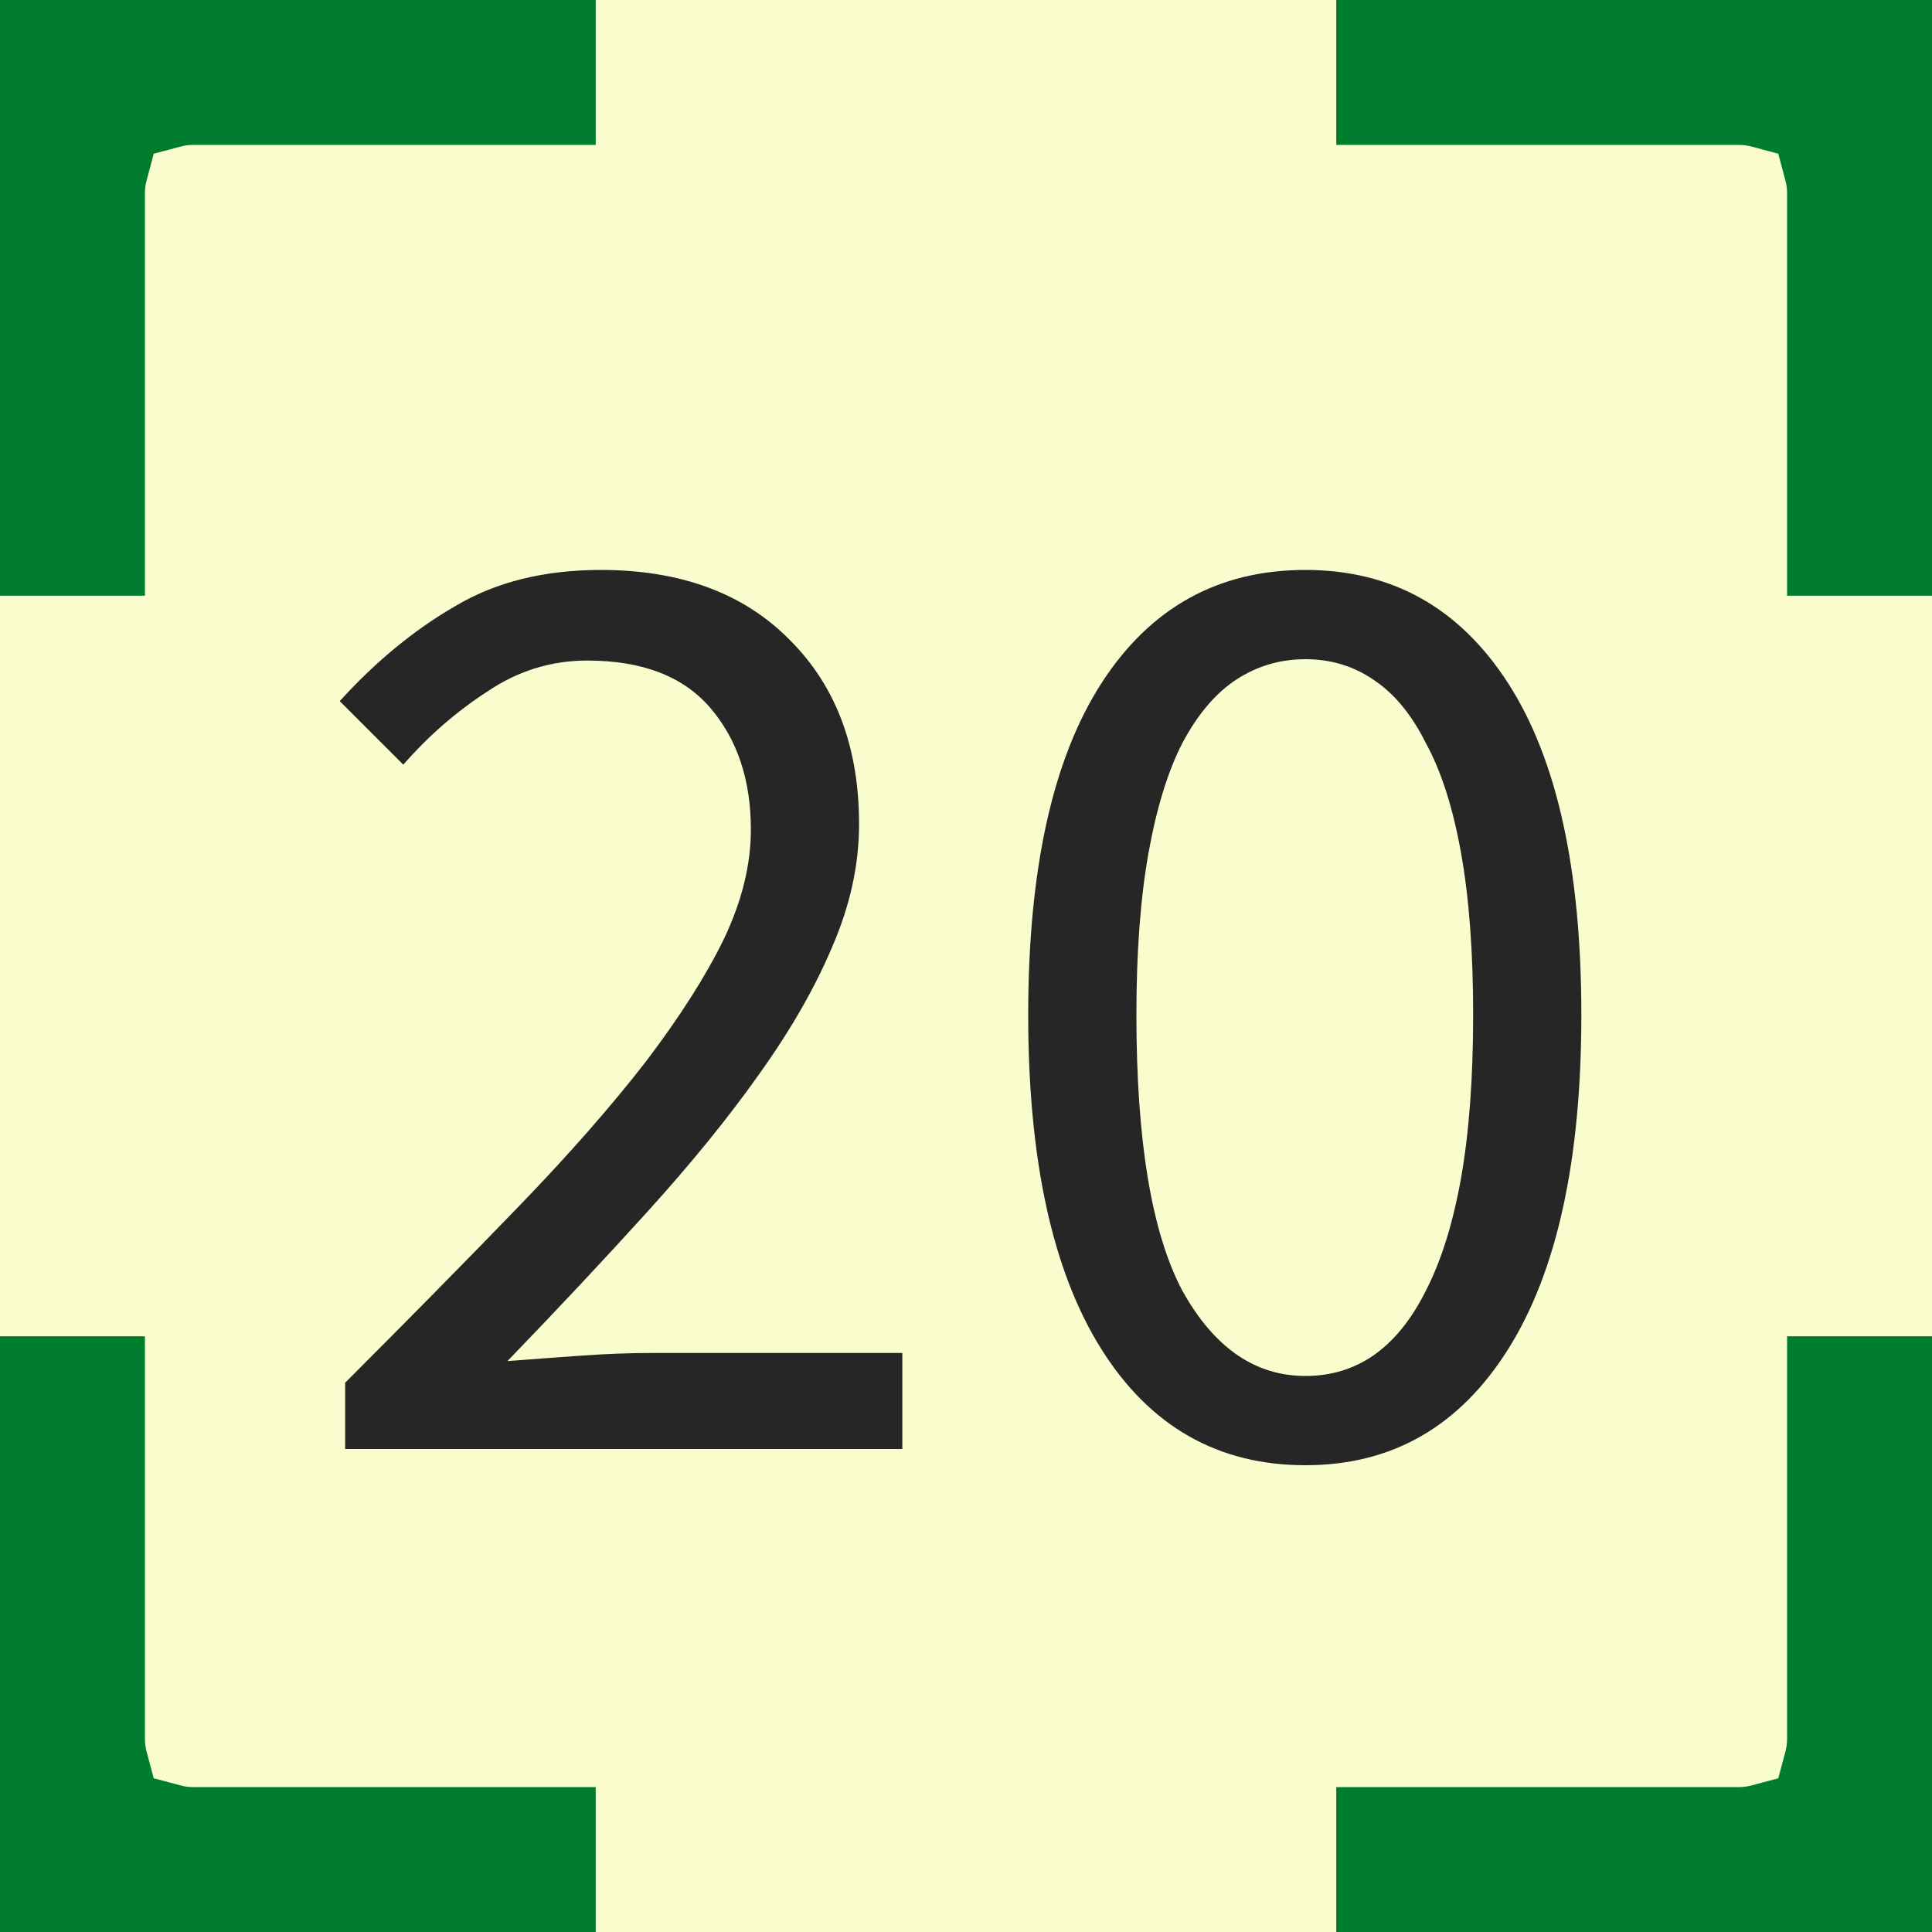 <svg width="20" height="20" viewBox="0 0 20 20" fill="none" xmlns="http://www.w3.org/2000/svg">
<rect x="0" y="0" width="20" height="20" fill="#808080" stroke="none"/>
<path d="M0 2C0 0.895 0.895 0 2 0H18C19.105 0 20 0.895 20 2V18C20 19.105 19.105 20 18 20H2C0.895 20 0 19.105 0 18V2Z" fill="#F9FCCC"/>
<path d="M3.573 15V14.314C4.245 13.642 4.842 13.035 5.365 12.494C5.888 11.953 6.326 11.453 6.681 10.996C7.036 10.529 7.306 10.105 7.493 9.722C7.68 9.33 7.773 8.952 7.773 8.588C7.773 8.075 7.633 7.655 7.353 7.328C7.073 7.001 6.648 6.838 6.079 6.838C5.706 6.838 5.36 6.945 5.043 7.16C4.726 7.365 4.436 7.617 4.175 7.916L3.517 7.258C3.89 6.847 4.287 6.521 4.707 6.278C5.127 6.026 5.631 5.9 6.219 5.9C7.05 5.9 7.703 6.143 8.179 6.628C8.655 7.104 8.893 7.739 8.893 8.532C8.893 8.952 8.8 9.377 8.613 9.806C8.436 10.226 8.184 10.665 7.857 11.122C7.54 11.57 7.157 12.041 6.709 12.536C6.27 13.021 5.785 13.539 5.253 14.09C5.496 14.071 5.748 14.053 6.009 14.034C6.27 14.015 6.518 14.006 6.751 14.006H9.341V15H3.573ZM13.514 15.168C12.609 15.168 11.904 14.767 11.4 13.964C10.896 13.161 10.644 12.009 10.644 10.506C10.644 9.003 10.896 7.86 11.4 7.076C11.904 6.292 12.609 5.9 13.514 5.9C14.41 5.9 15.11 6.292 15.614 7.076C16.118 7.86 16.37 9.003 16.37 10.506C16.37 12.009 16.118 13.161 15.614 13.964C15.11 14.767 14.41 15.168 13.514 15.168ZM13.514 14.244C13.775 14.244 14.009 14.174 14.214 14.034C14.429 13.885 14.611 13.661 14.76 13.362C14.919 13.054 15.04 12.667 15.124 12.2C15.208 11.724 15.25 11.159 15.25 10.506C15.25 9.853 15.208 9.293 15.124 8.826C15.04 8.359 14.919 7.981 14.76 7.692C14.611 7.393 14.429 7.174 14.214 7.034C14.009 6.894 13.775 6.824 13.514 6.824C13.253 6.824 13.015 6.894 12.8 7.034C12.585 7.174 12.399 7.393 12.24 7.692C12.091 7.981 11.974 8.359 11.89 8.826C11.806 9.293 11.764 9.853 11.764 10.506C11.764 11.813 11.923 12.765 12.24 13.362C12.567 13.95 12.991 14.244 13.514 14.244Z" fill="#262626"/>
<path d="M1.676 19.208L0.951 19.014L0.564 20.463L1.288 20.657L1.676 19.208ZM-0.657 18.712L-0.463 19.436L0.986 19.049L0.792 18.324L-0.657 18.712ZM0.75 15.333V14.583H-0.75V15.333H0.75ZM-0.75 4.667V5.417H0.75V4.667H-0.75ZM0.792 1.676L0.986 0.951L-0.463 0.564L-0.657 1.288L0.792 1.676ZM1.288 -0.657L0.564 -0.463L0.951 0.986L1.676 0.792L1.288 -0.657ZM4.667 0.75H5.417V-0.75H4.667V0.75ZM15.333 -0.75H14.583V0.75H15.333V-0.75ZM18.324 0.792L19.049 0.986L19.436 -0.463L18.712 -0.657L18.324 0.792ZM20.657 1.288L20.463 0.564L19.014 0.951L19.208 1.676L20.657 1.288ZM19.25 4.667V5.417H20.75V4.667H19.25ZM20.75 15.333V14.583H19.25V15.333H20.75ZM19.208 18.324L19.014 19.049L20.463 19.436L20.657 18.712L19.208 18.324ZM18.712 20.657L19.436 20.463L19.049 19.014L18.324 19.208L18.712 20.657ZM15.333 19.25H14.583V20.75H15.333V19.25ZM4.667 20.75H5.417V19.25H4.667V20.75ZM2 19.25C1.887 19.25 1.778 19.235 1.676 19.208L1.288 20.657C1.516 20.718 1.755 20.75 2 20.75V19.25ZM0.792 18.324C0.765 18.222 0.75 18.113 0.75 18H-0.75C-0.75 18.245 -0.718 18.484 -0.657 18.712L0.792 18.324ZM0.75 18V15.333H-0.75V18H0.75ZM0.75 4.667V2H-0.75V4.667H0.75ZM0.75 2C0.75 1.887 0.765 1.778 0.792 1.676L-0.657 1.288C-0.718 1.516 -0.75 1.755 -0.75 2H0.75ZM1.676 0.792C1.778 0.765 1.887 0.75 2 0.75V-0.75C1.755 -0.75 1.516 -0.718 1.288 -0.657L1.676 0.792ZM2 0.75H4.667V-0.75H2V0.75ZM15.333 0.75H18V-0.75H15.333V0.75ZM18 0.75C18.113 0.75 18.222 0.765 18.324 0.792L18.712 -0.657C18.484 -0.718 18.245 -0.75 18 -0.75V0.75ZM19.208 1.676C19.235 1.778 19.25 1.887 19.25 2H20.75C20.75 1.755 20.718 1.516 20.657 1.288L19.208 1.676ZM19.25 2V4.667H20.75V2H19.25ZM19.25 15.333V18H20.75V15.333H19.25ZM19.25 18C19.25 18.113 19.235 18.222 19.208 18.324L20.657 18.712C20.718 18.484 20.75 18.245 20.75 18H19.25ZM18.324 19.208C18.222 19.235 18.113 19.25 18 19.25V20.75C18.245 20.75 18.484 20.718 18.712 20.657L18.324 19.208ZM18 19.25H15.333V20.75H18V19.25ZM4.667 19.25H2V20.75H4.667V19.25ZM1.87 18.483L0.42 18.096L-0.354 20.994L1.095 21.381L1.87 18.483ZM-1.381 18.905L-0.994 20.354L1.904 19.58L1.517 18.131L-1.381 18.905ZM1.5 15.333V13.833H-1.5V15.333H1.5ZM-1.5 4.667V6.167H1.5V4.667H-1.5ZM1.517 1.87L1.904 0.42L-0.994 -0.354L-1.381 1.095L1.517 1.87ZM1.095 -1.381L-0.354 -0.994L0.42 1.904L1.87 1.517L1.095 -1.381ZM4.667 1.5H6.167V-1.5H4.667V1.5ZM15.333 -1.5H13.833V1.5H15.333V-1.5ZM18.131 1.517L19.58 1.904L20.354 -0.994L18.905 -1.381L18.131 1.517ZM21.381 1.095L20.994 -0.354L18.096 0.42L18.483 1.87L21.381 1.095ZM18.5 4.667V6.167H21.5V4.667H18.5ZM21.5 15.333V13.833H18.5V15.333H21.5ZM18.483 18.131L18.096 19.58L20.994 20.354L21.381 18.905L18.483 18.131ZM18.905 21.381L20.354 20.994L19.58 18.096L18.131 18.483L18.905 21.381ZM15.333 18.5H13.833V21.5H15.333V18.5ZM4.667 21.5H6.167V18.5H4.667V21.5ZM2 18.5C1.953 18.5 1.909 18.494 1.87 18.483L1.095 21.381C1.385 21.459 1.689 21.5 2 21.5V18.5ZM1.517 18.131C1.506 18.09 1.5 18.047 1.5 18H-1.5C-1.5 18.311 -1.459 18.615 -1.381 18.905L1.517 18.131ZM1.5 18V15.333H-1.5V18H1.5ZM1.5 4.667V2H-1.5V4.667H1.5ZM1.5 2C1.5 1.953 1.506 1.909 1.517 1.87L-1.381 1.095C-1.459 1.385 -1.5 1.689 -1.5 2H1.5ZM1.87 1.517C1.909 1.506 1.953 1.5 2 1.5V-1.5C1.689 -1.5 1.385 -1.459 1.095 -1.381L1.87 1.517ZM2 1.5H4.667V-1.5H2V1.5ZM15.333 1.5H18V-1.5H15.333V1.5ZM18 1.5C18.047 1.5 18.09 1.506 18.131 1.517L18.905 -1.381C18.615 -1.459 18.311 -1.5 18 -1.5V1.5ZM18.483 1.87C18.494 1.909 18.5 1.953 18.5 2H21.5C21.5 1.689 21.459 1.385 21.381 1.095L18.483 1.87ZM18.5 2V4.667H21.5V2H18.5ZM18.5 15.333V18H21.5V15.333H18.5ZM18.5 18C18.5 18.047 18.494 18.09 18.483 18.131L21.381 18.905C21.459 18.615 21.5 18.311 21.5 18H18.5ZM18.131 18.483C18.09 18.494 18.047 18.5 18 18.5V21.5C18.311 21.5 18.615 21.459 18.905 21.381L18.131 18.483ZM18 18.5H15.333V21.5H18V18.5ZM4.667 18.5H2V21.5H4.667V18.5Z" fill="#007C2E"/>
</svg>

